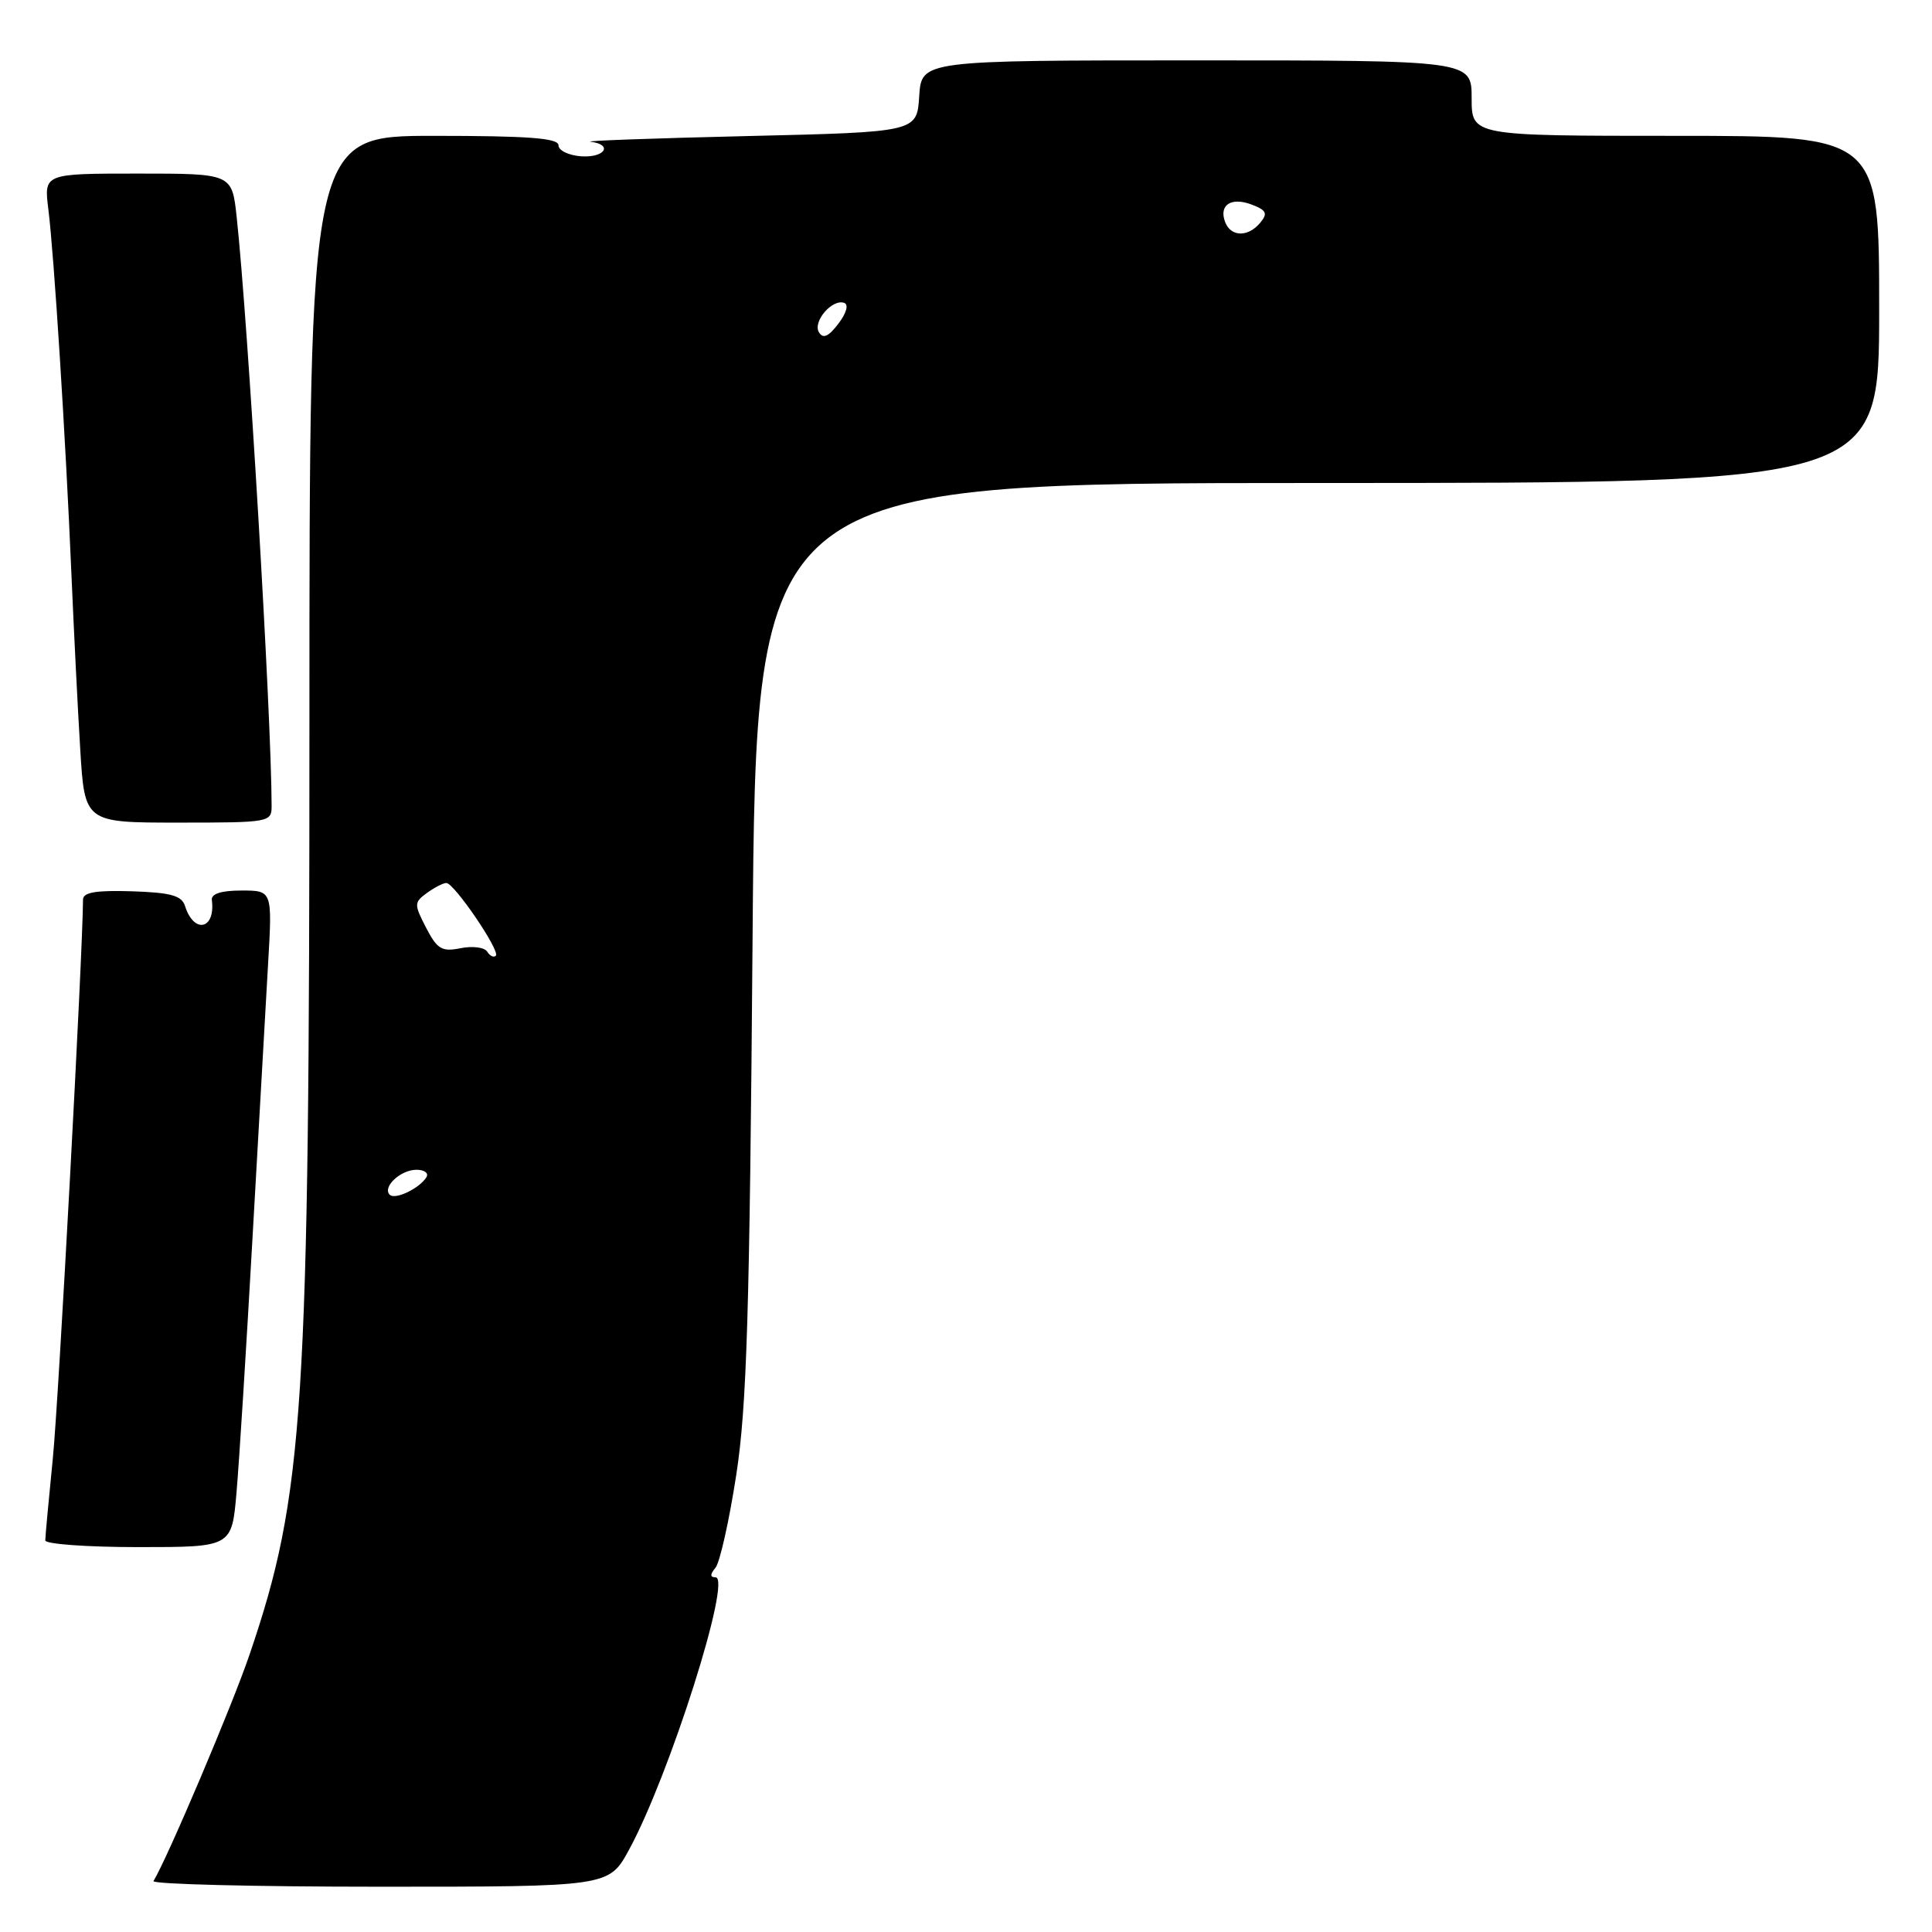 <?xml version="1.0" encoding="UTF-8" standalone="no"?>
<!DOCTYPE svg PUBLIC "-//W3C//DTD SVG 1.1//EN" "http://www.w3.org/Graphics/SVG/1.1/DTD/svg11.dtd" >
<svg xmlns="http://www.w3.org/2000/svg" xmlns:xlink="http://www.w3.org/1999/xlink" version="1.1" viewBox="0 0 256 256">
 <g >
 <path fill="currentColor"
d=" M 83.35 245.10 C 88.71 235.26 97.04 209.00 94.81 209.00 C 94.07 209.00 94.07 208.62 94.81 207.73 C 95.38 207.04 96.62 201.52 97.55 195.48 C 98.96 186.39 99.33 174.16 99.72 124.25 C 100.19 64.00 100.19 64.00 174.60 64.00 C 249.00 64.00 249.00 64.00 249.00 41.00 C 249.00 18.00 249.00 18.00 222.00 18.00 C 195.00 18.00 195.00 18.00 195.00 13.00 C 195.00 8.00 195.00 8.00 158.55 8.00 C 122.11 8.00 122.11 8.00 121.80 12.75 C 121.50 17.50 121.50 17.50 99.00 18.03 C 86.62 18.32 77.29 18.66 78.25 18.78 C 81.29 19.16 80.14 20.93 77.00 20.71 C 75.35 20.59 74.00 19.94 74.00 19.25 C 74.00 18.30 70.03 18.00 57.50 18.00 C 41.00 18.00 41.00 18.00 41.00 95.89 C 41.00 186.98 40.29 198.02 33.07 219.23 C 30.79 225.95 22.20 246.18 20.34 249.25 C 20.09 249.66 33.56 250.00 50.28 250.00 C 80.68 250.00 80.68 250.00 83.35 245.10 Z  M 31.34 197.75 C 31.69 193.76 32.64 178.57 33.46 164.00 C 34.28 149.43 35.21 133.11 35.52 127.75 C 36.09 118.00 36.09 118.00 32.00 118.00 C 29.31 118.00 27.97 118.43 28.07 119.25 C 28.58 123.15 25.71 123.81 24.52 120.06 C 24.08 118.67 22.66 118.27 17.48 118.10 C 12.72 117.95 11.00 118.24 11.00 119.20 C 10.97 126.24 7.76 185.80 6.99 193.36 C 6.45 198.78 6.00 203.61 6.00 204.11 C 6.00 204.60 11.56 205.00 18.36 205.00 C 30.72 205.00 30.72 205.00 31.34 197.75 Z  M 35.99 106.75 C 35.97 94.89 32.87 42.73 31.36 28.75 C 30.74 23.00 30.74 23.00 18.28 23.00 C 5.81 23.00 5.81 23.00 6.41 27.75 C 7.15 33.64 8.70 58.02 9.46 76.00 C 9.78 83.42 10.30 93.89 10.63 99.25 C 11.22 109.00 11.22 109.00 23.61 109.00 C 35.79 109.00 36.00 108.96 35.99 106.75 Z  M 51.64 158.31 C 50.63 157.29 53.08 155.00 55.18 155.00 C 56.25 155.00 56.84 155.45 56.50 155.99 C 55.58 157.48 52.35 159.02 51.64 158.31 Z  M 64.56 126.10 C 64.21 125.53 62.63 125.32 61.04 125.64 C 58.54 126.14 57.94 125.78 56.46 122.93 C 54.85 119.81 54.86 119.58 56.57 118.32 C 57.57 117.60 58.72 117.00 59.14 117.00 C 60.18 117.00 66.32 126.02 65.70 126.64 C 65.42 126.91 64.91 126.67 64.56 126.10 Z  M 108.52 44.04 C 107.65 42.63 110.26 39.58 111.85 40.13 C 112.48 40.35 112.17 41.47 111.09 42.89 C 109.79 44.60 109.07 44.93 108.52 44.04 Z  M 162.34 29.43 C 161.47 27.16 163.13 26.07 165.86 27.11 C 167.82 27.86 168.01 28.28 166.99 29.51 C 165.38 31.45 163.10 31.41 162.34 29.43 Z "/>
</g>
</svg>